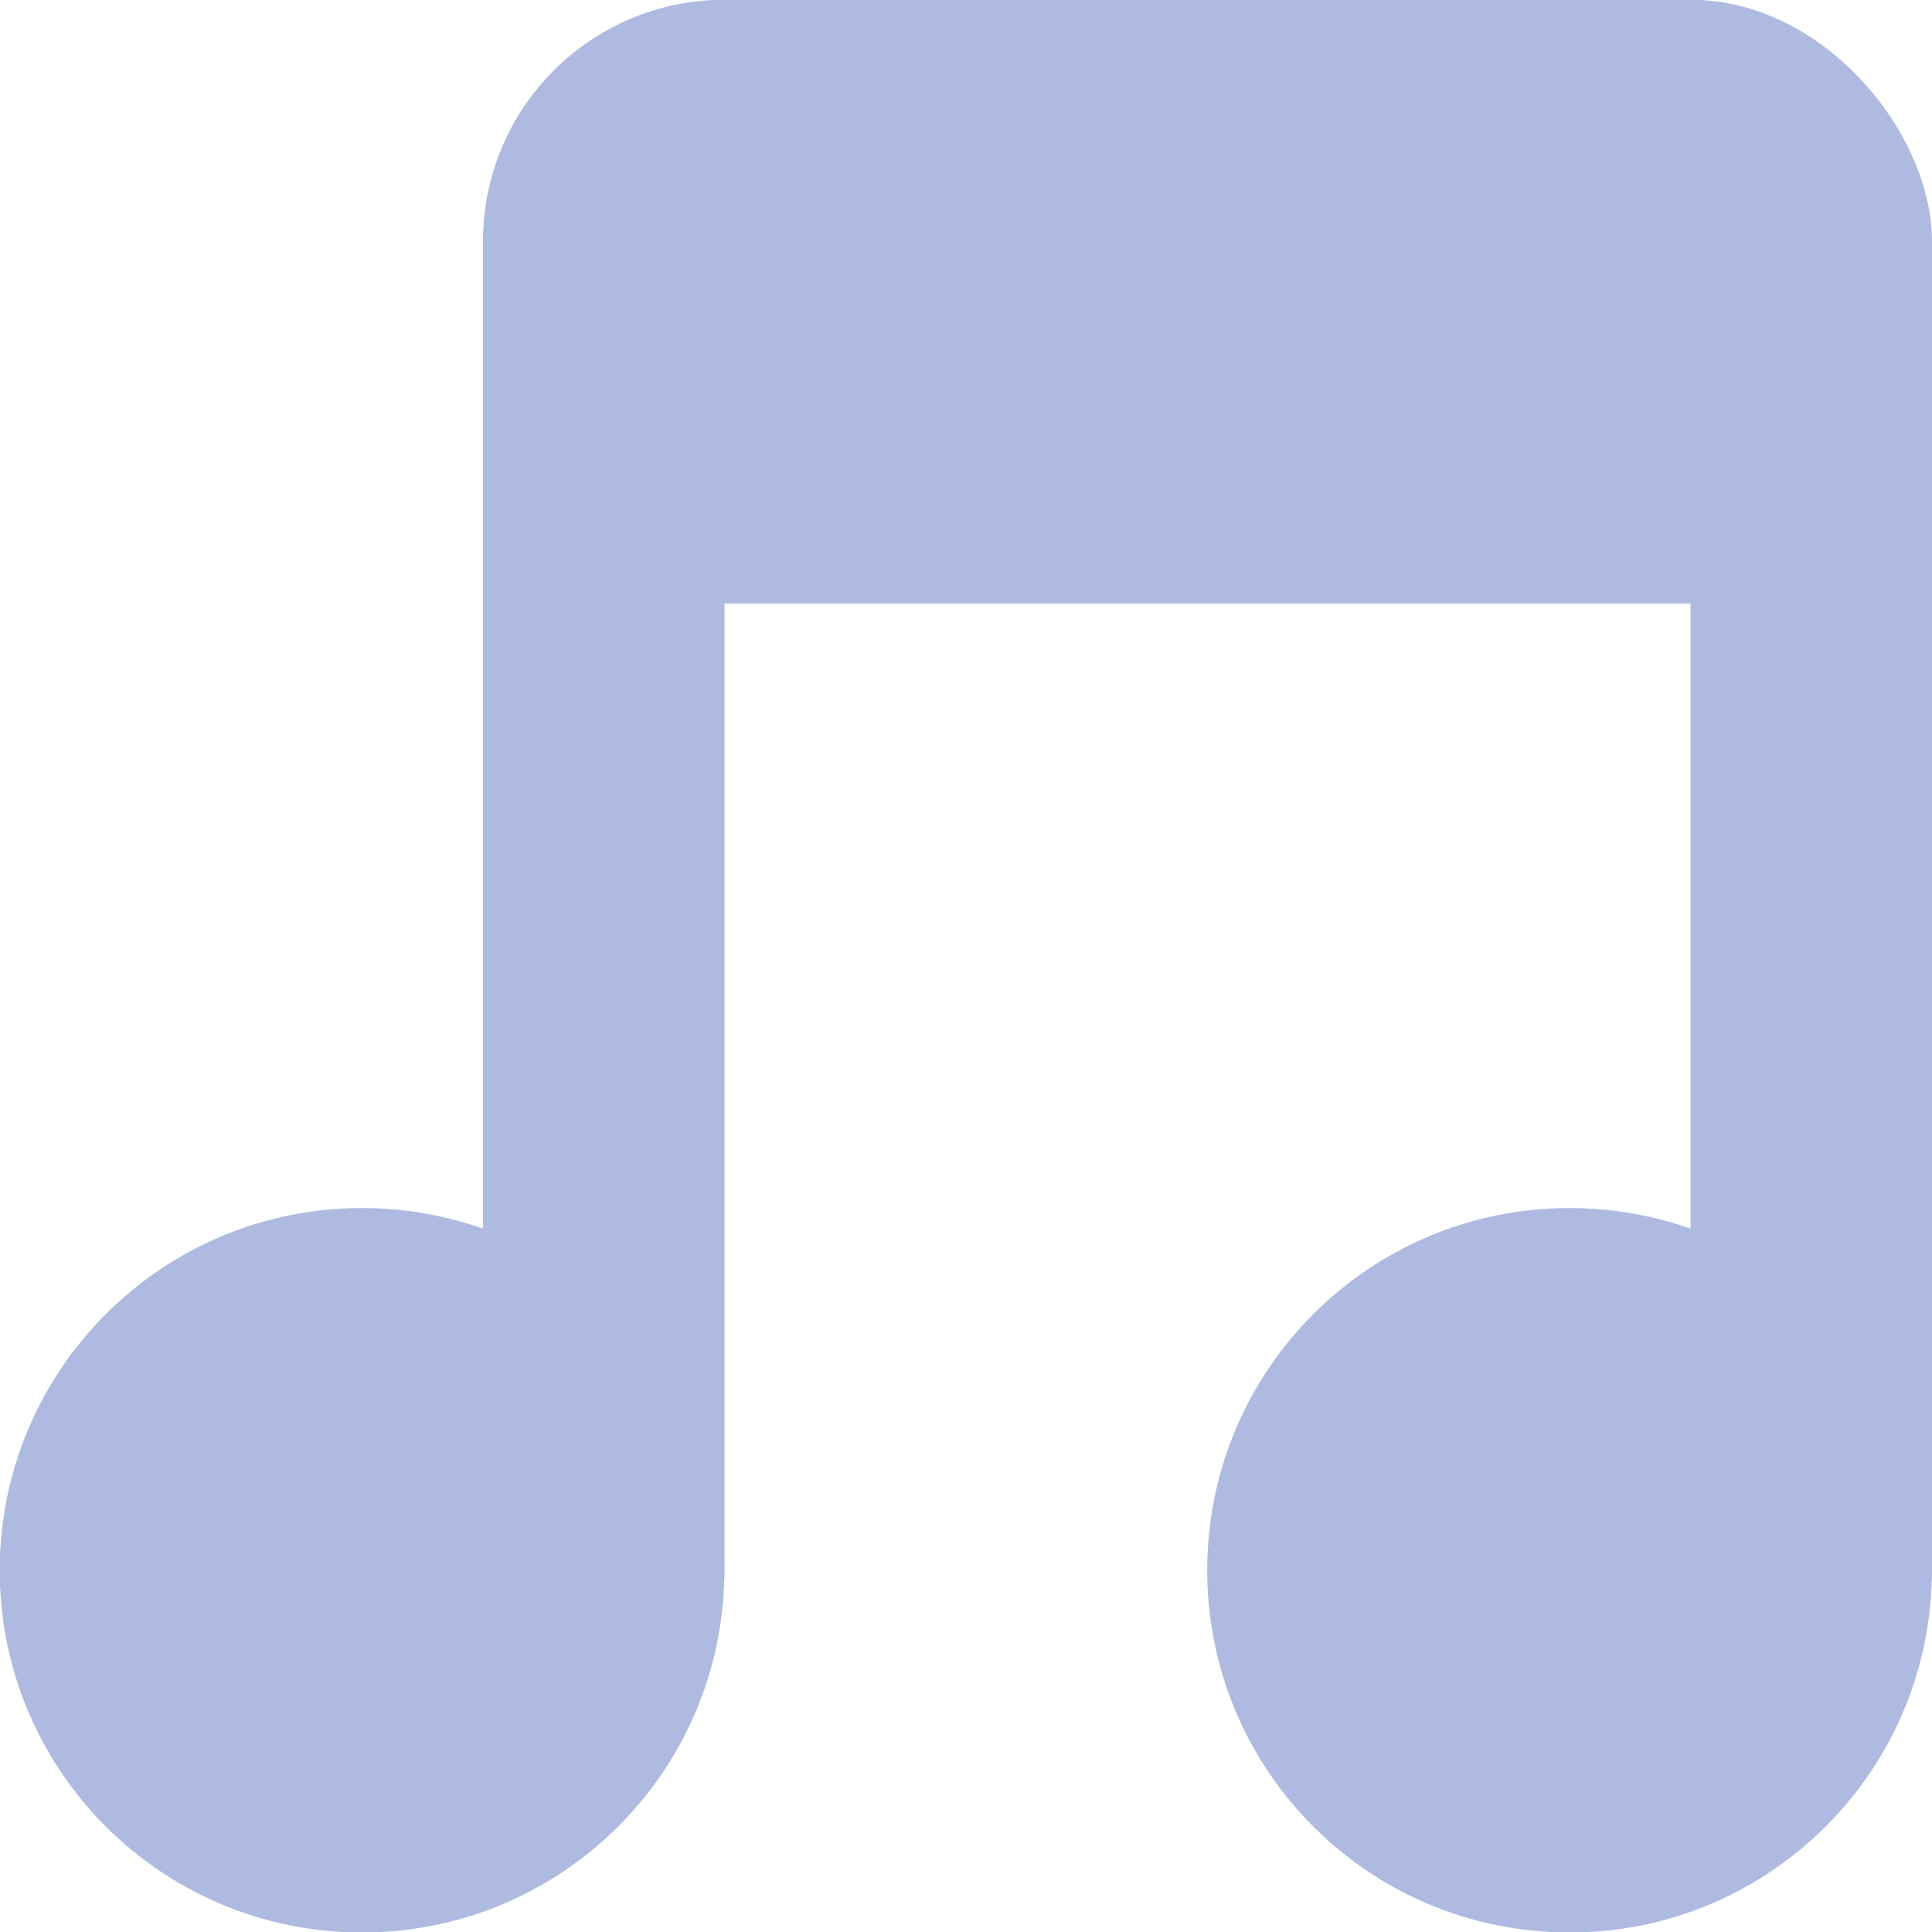 <svg xmlns="http://www.w3.org/2000/svg" viewBox="0 0 16 16">
 <g transform="translate(0,-1036.362)">
  <path d="m -5 8.259 c 0 0.962 -0.816 1.741 -1.823 1.741 -1.01 0 -1.823 -0.78 -1.823 -1.741 0 -0.962 0.816 -1.741 1.823 -1.741 1.01 0 1.823 0.78 1.823 1.741 z" transform="matrix(1.646,0,0,1.723,14.229,1035.136)" style="fill:#afbae0;fill-opacity:1;stroke:none"/>
  <path transform="matrix(1.646,0,0,1.723,24.229,1035.136)" d="m -5 8.259 c 0 0.962 -0.816 1.741 -1.823 1.741 -1.01 0 -1.823 -0.78 -1.823 -1.741 0 -0.962 0.816 -1.741 1.823 -1.741 1.01 0 1.823 0.78 1.823 1.741 z" style="fill:#afbae0;fill-opacity:1;stroke:none"/>
  <rect width="2" height="12" x="4" y="1038.36" rx="1" style="fill:#afbae0;fill-opacity:1;stroke:none"/>
  <rect rx="1" y="1038.36" x="14" height="12" width="2" style="fill:#afbae0;fill-opacity:1;stroke:none"/>
  <rect width="12" height="5" x="4" y="1036.36" rx="2" style="fill:#afbae0;fill-opacity:1;stroke:none"/>
 </g>
</svg>
